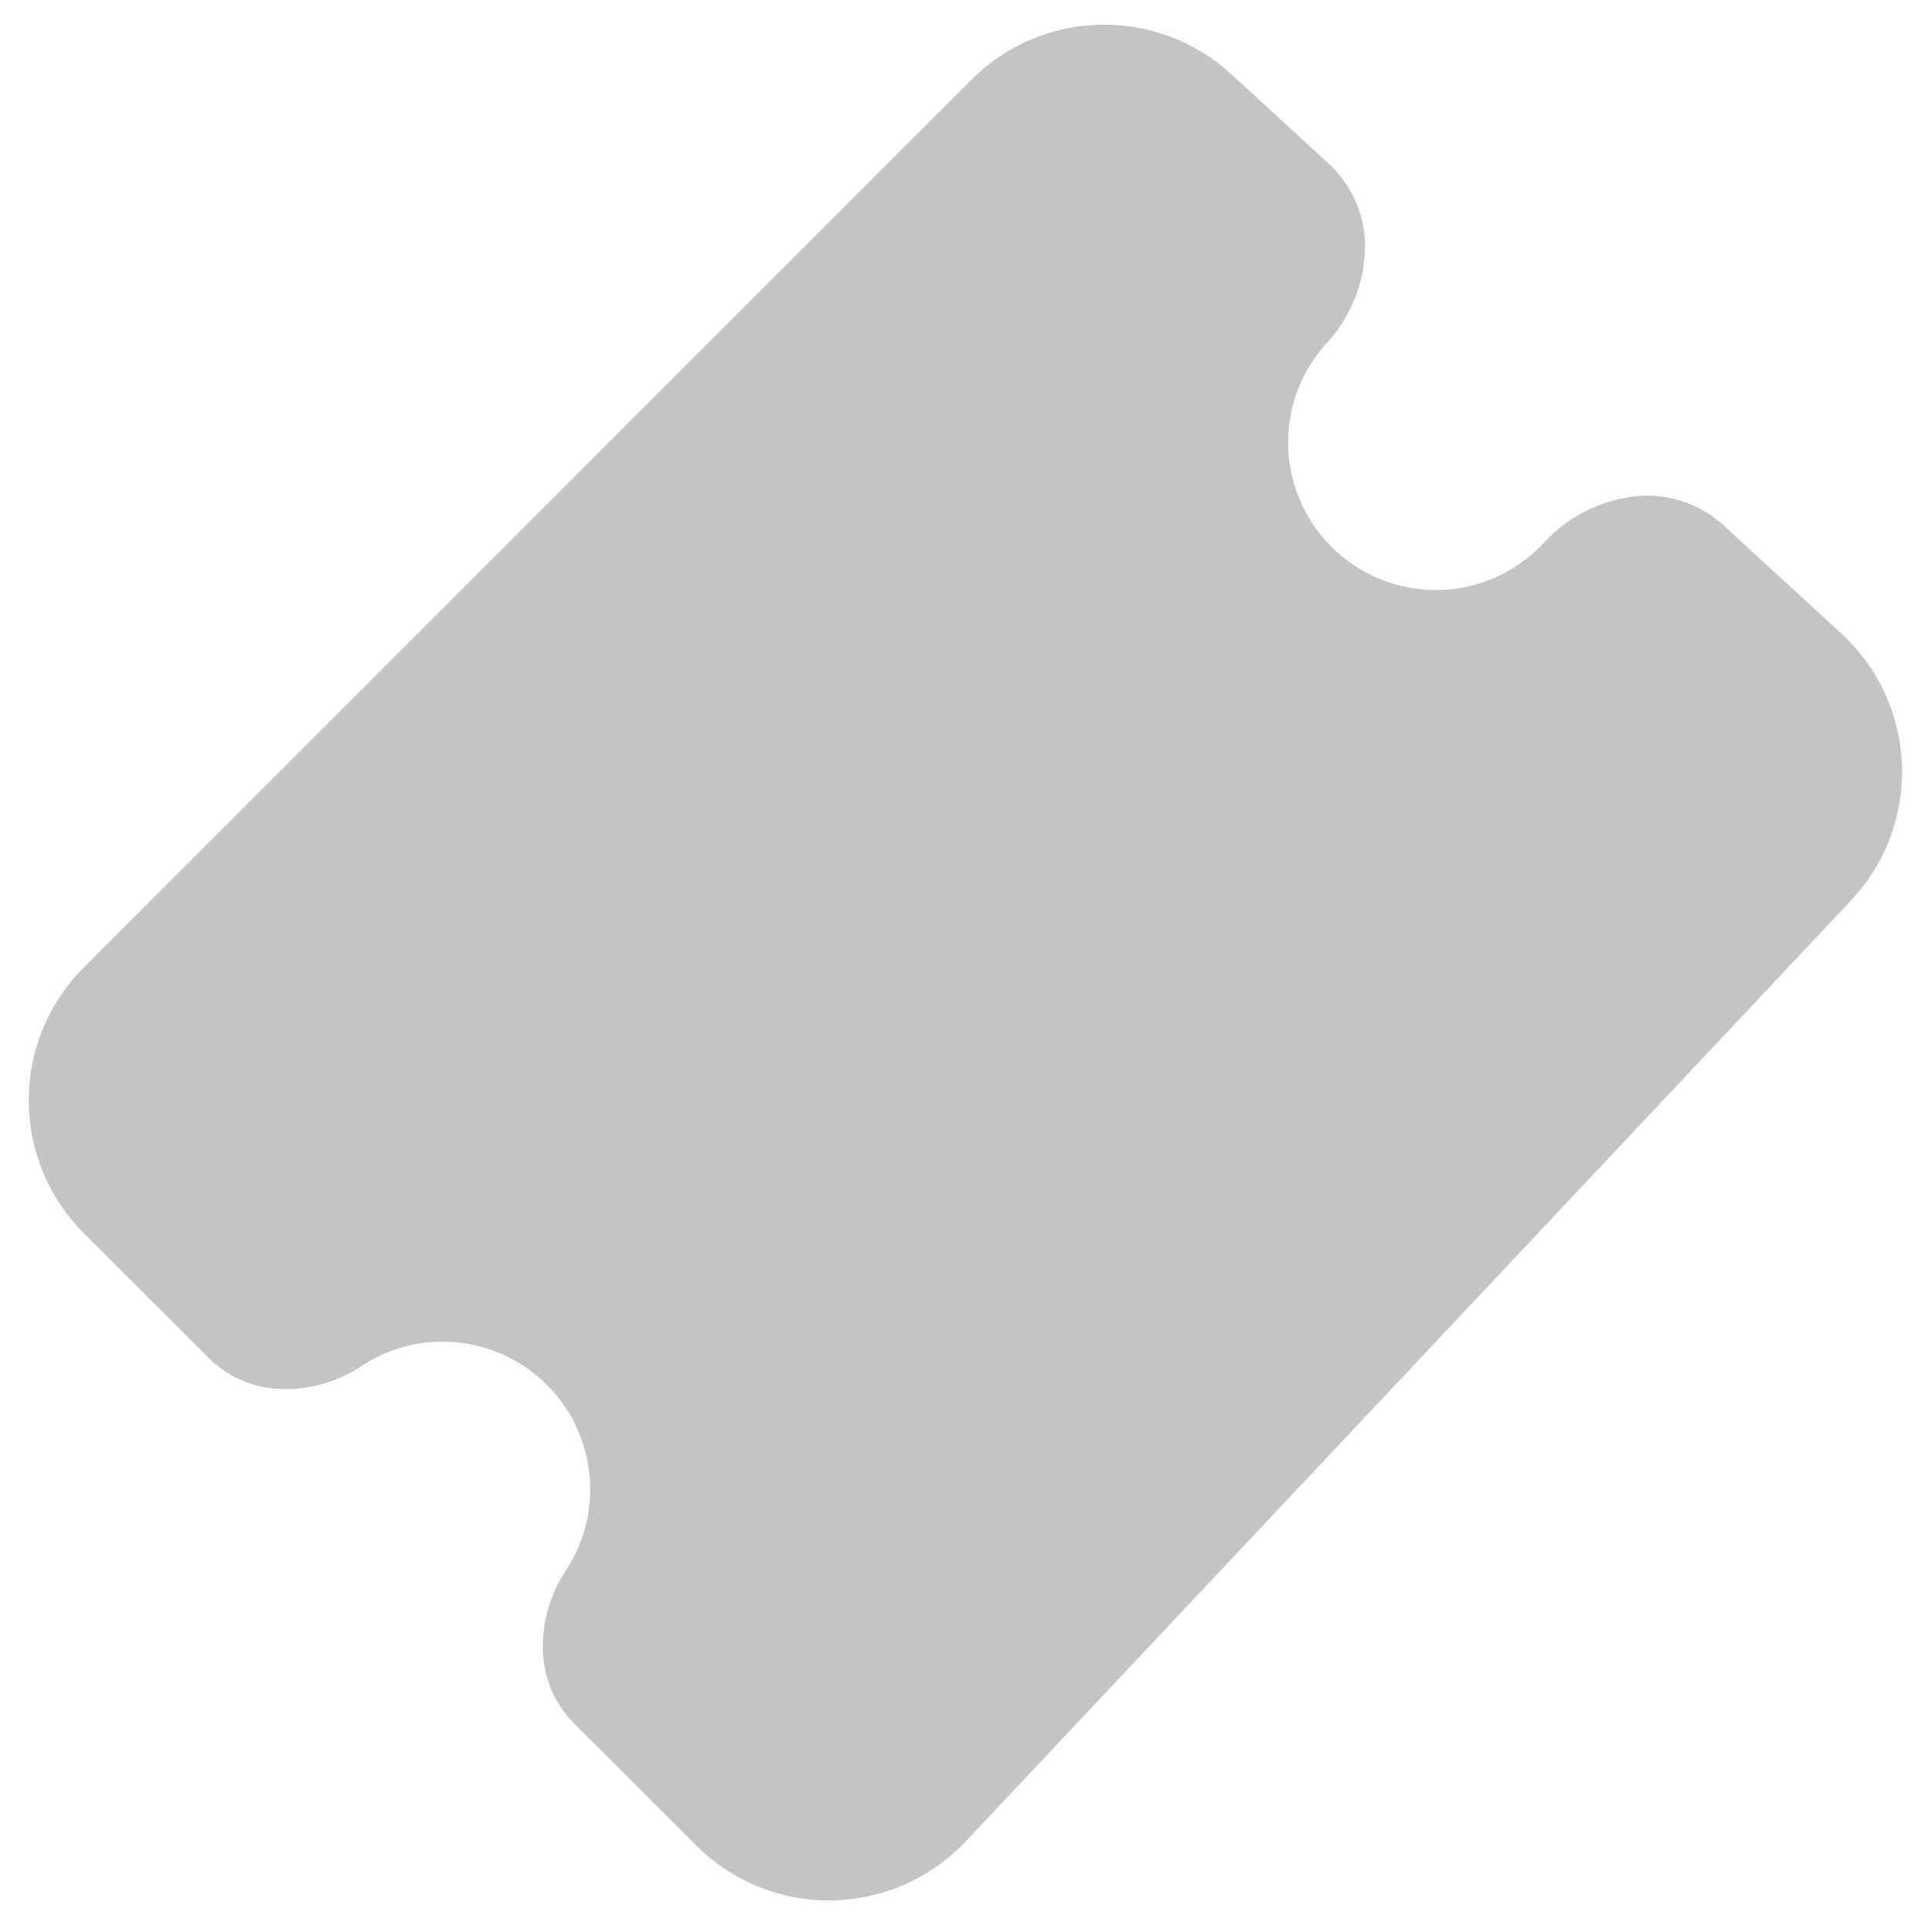 <svg width="18" height="18" viewBox="0 0 18 18" fill="none" xmlns="http://www.w3.org/2000/svg">
<path d="M11.47 0.69C11.138 0.385 10.7 0.221 10.25 0.23C9.799 0.24 9.369 0.424 9.05 0.743L0.78 9.014C0.618 9.176 0.489 9.369 0.401 9.582C0.313 9.794 0.268 10.021 0.268 10.251C0.268 10.481 0.313 10.709 0.401 10.921C0.489 11.133 0.618 11.326 0.78 11.489L1.938 12.645C2.371 13.08 2.995 12.975 3.363 12.73C3.627 12.554 3.944 12.475 4.26 12.507C4.576 12.538 4.872 12.678 5.096 12.903C5.321 13.127 5.461 13.423 5.492 13.739C5.524 14.055 5.445 14.372 5.269 14.636C5.025 15.004 4.92 15.629 5.354 16.062L6.485 17.192C6.651 17.358 6.848 17.489 7.065 17.577C7.282 17.665 7.515 17.709 7.749 17.706C7.984 17.702 8.215 17.651 8.429 17.557C8.644 17.462 8.837 17.326 8.998 17.155L17.245 8.39C17.404 8.221 17.528 8.023 17.609 7.806C17.691 7.589 17.728 7.358 17.72 7.127C17.711 6.895 17.657 6.668 17.56 6.457C17.463 6.247 17.325 6.058 17.154 5.901L16.047 4.885C15.925 4.776 15.779 4.697 15.621 4.655C15.463 4.612 15.298 4.606 15.138 4.639C14.854 4.689 14.585 4.839 14.39 5.051C14.268 5.184 14.121 5.292 13.957 5.368C13.794 5.445 13.617 5.488 13.436 5.496C13.256 5.504 13.075 5.476 12.906 5.414C12.736 5.352 12.58 5.258 12.447 5.136C12.178 4.889 12.018 4.546 12.002 4.182C11.995 4.001 12.022 3.821 12.084 3.651C12.146 3.482 12.241 3.326 12.363 3.193C12.559 2.983 12.685 2.701 12.711 2.414C12.729 2.252 12.71 2.087 12.653 1.934C12.597 1.781 12.505 1.643 12.386 1.531L11.47 0.69Z" fill="#C4C4C4"/>
</svg>
